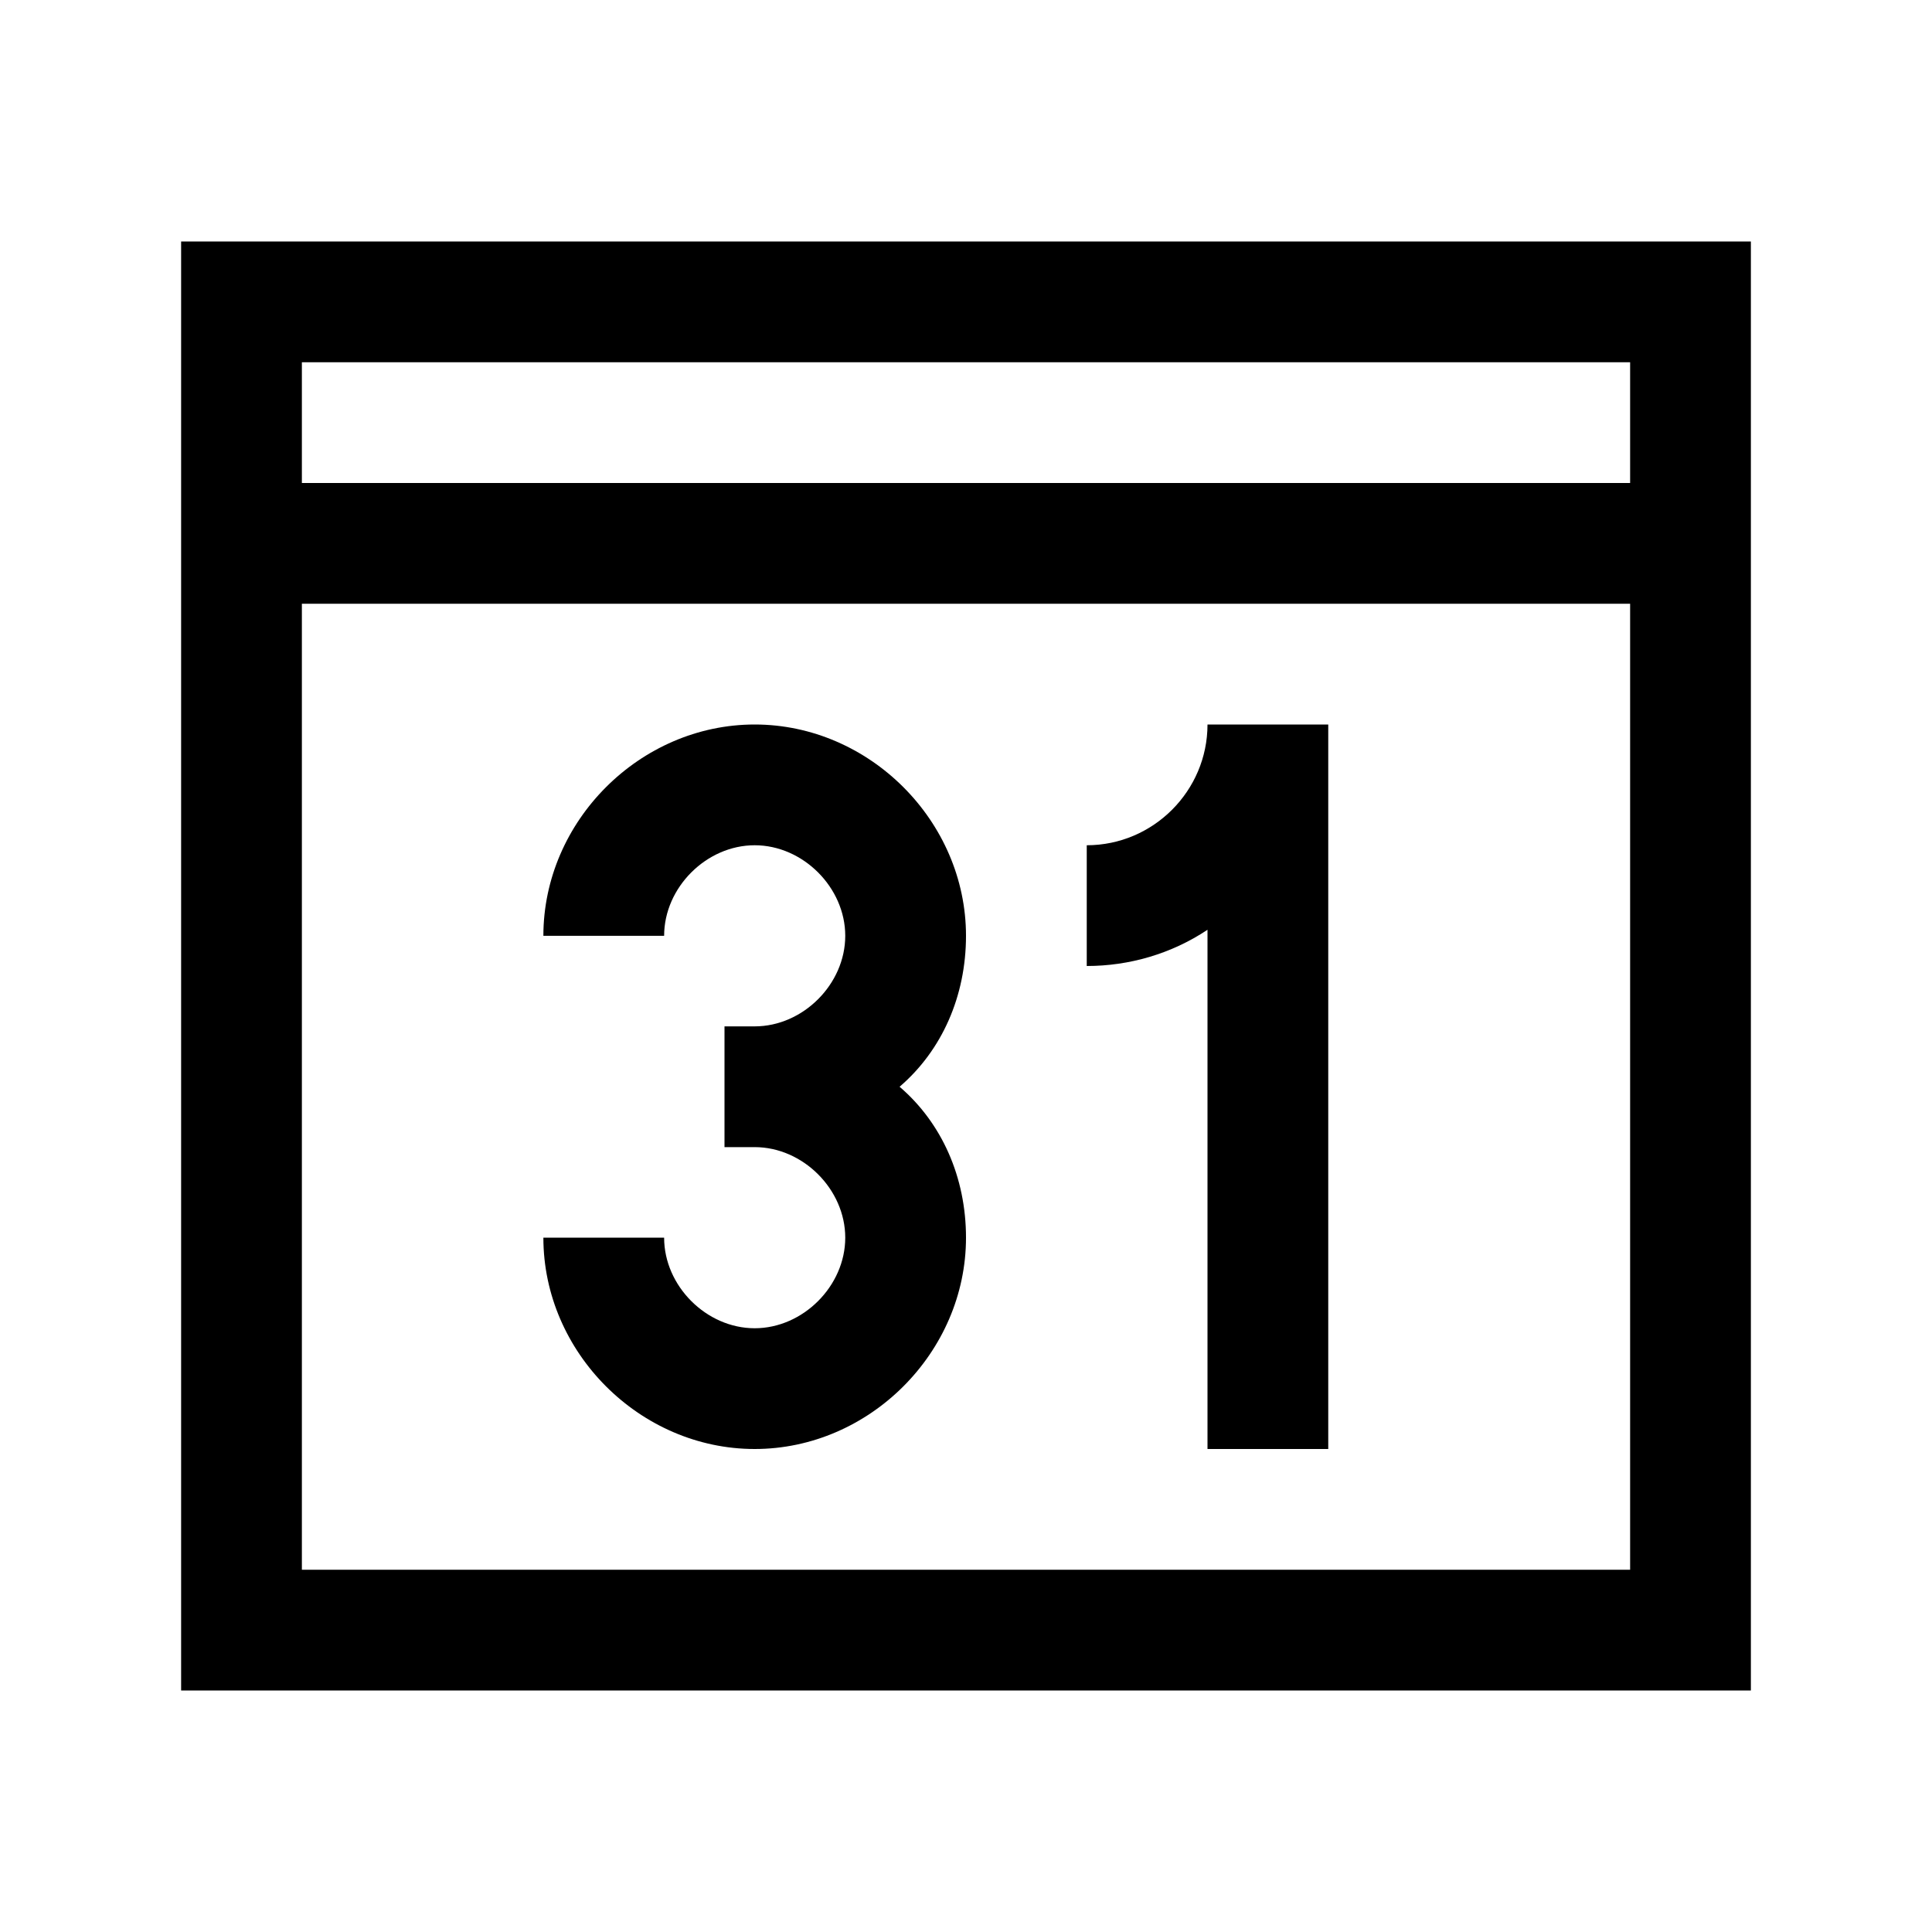 <svg version="1.1" id="Layer_1" xmlns="http://www.w3.org/2000/svg" xmlns:xlink="http://www.w3.org/1999/xlink" x="0px" y="0px"
	 width="32px" height="32px" viewBox="0 0 32 32" enable-background="new 0 0 32 32" xml:space="preserve">
<path d="M3,28h1h1h22h1h1V4h-1h-1H5H4H3V28z M5,26V10h22v16H5z M27,6v2H5V6H27z"/>
<path d="M20,12c0,1.1-0.9,2-2,2v2c0.7,0,1.4-0.2,2-0.6V24h2V12H20z"/>
<path d="M14.9,18c0.7-0.6,1.1-1.5,1.1-2.5c0-1.9-1.6-3.5-3.5-3.5C10.6,12,9,13.6,9,15.5h2c0-0.8,0.7-1.5,1.5-1.5
	c0.8,0,1.5,0.7,1.5,1.5c0,0.8-0.7,1.5-1.5,1.5H12v2h0.5c0.8,0,1.5,0.7,1.5,1.5S13.3,22,12.5,22c-0.8,0-1.5-0.7-1.5-1.5H9
	c0,1.9,1.6,3.5,3.5,3.5c1.9,0,3.5-1.6,3.5-3.5C16,19.5,15.6,18.6,14.9,18z"/>
</svg>
